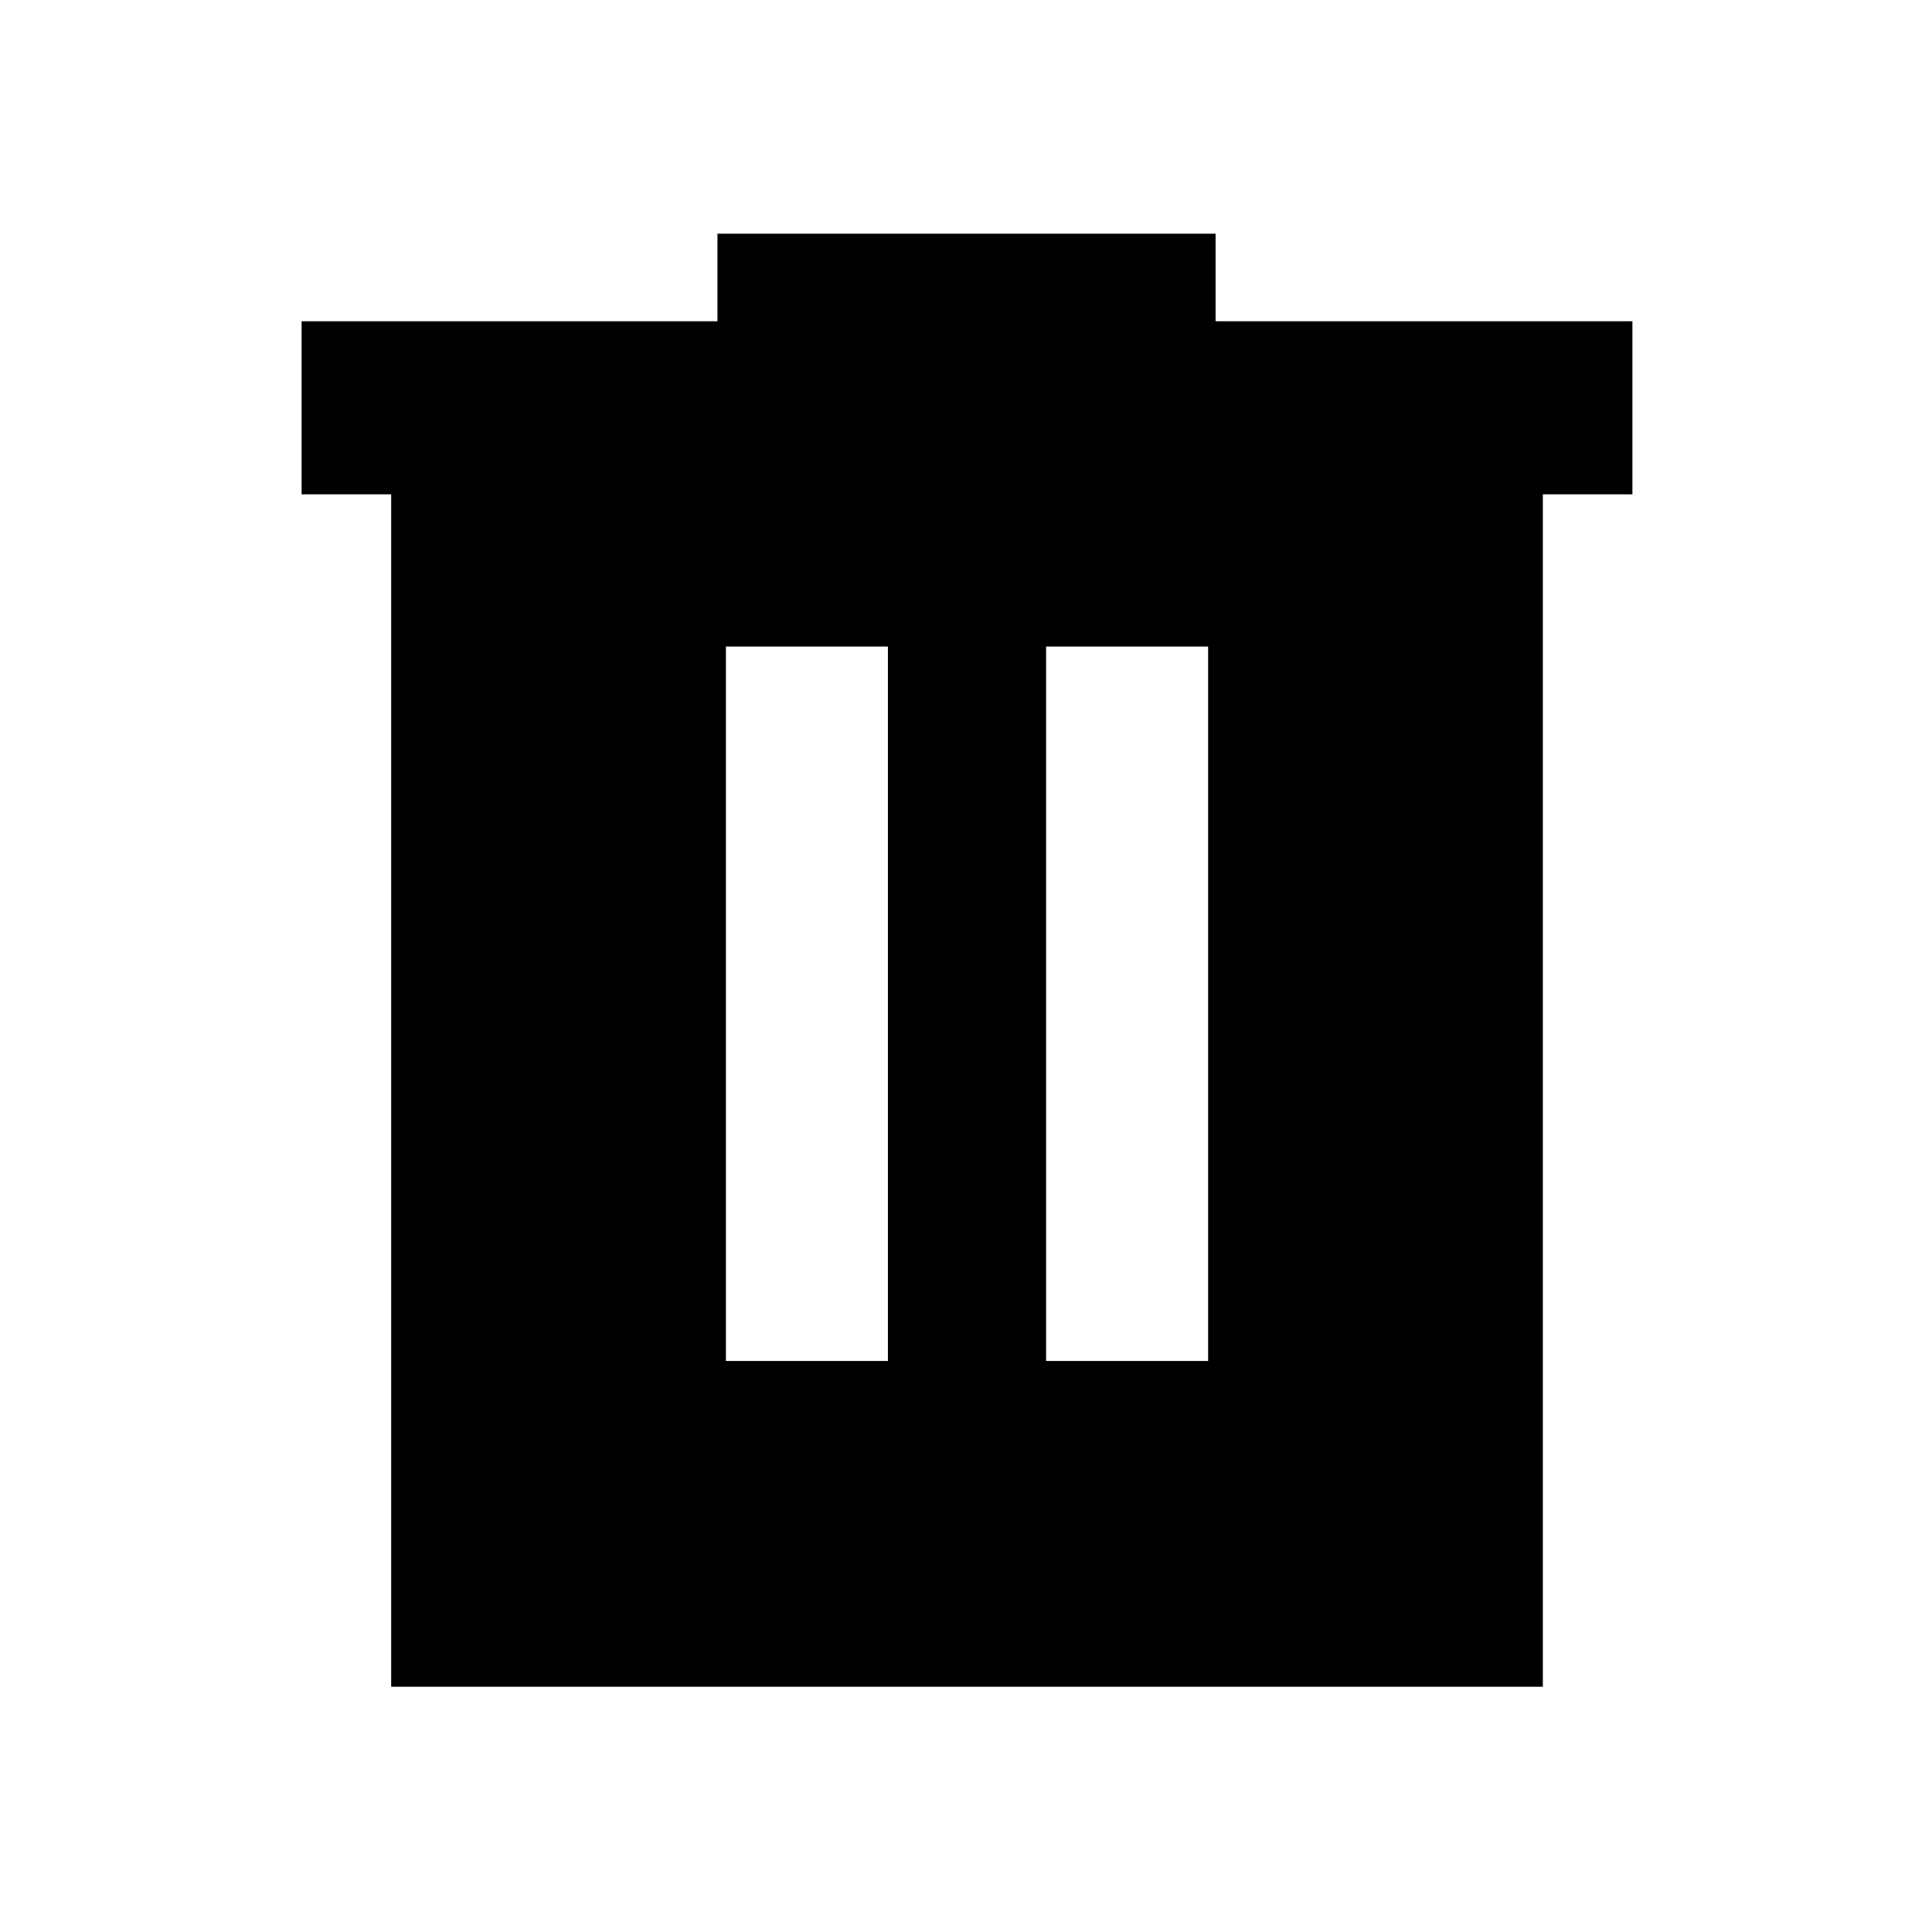 <svg xmlns="http://www.w3.org/2000/svg" height="24" viewBox="0 -960 960 960" width="24"><path d="M360.7-283.74h80.5v-355h-80.5v355Zm159.1 0h80.5v-355h-80.5v355ZM194.37-121.87v-592.5h-44.5v-86H356.5v-43.5h247.52v43.5h207.11v86h-44.5v592.5H194.37Z"/></svg>